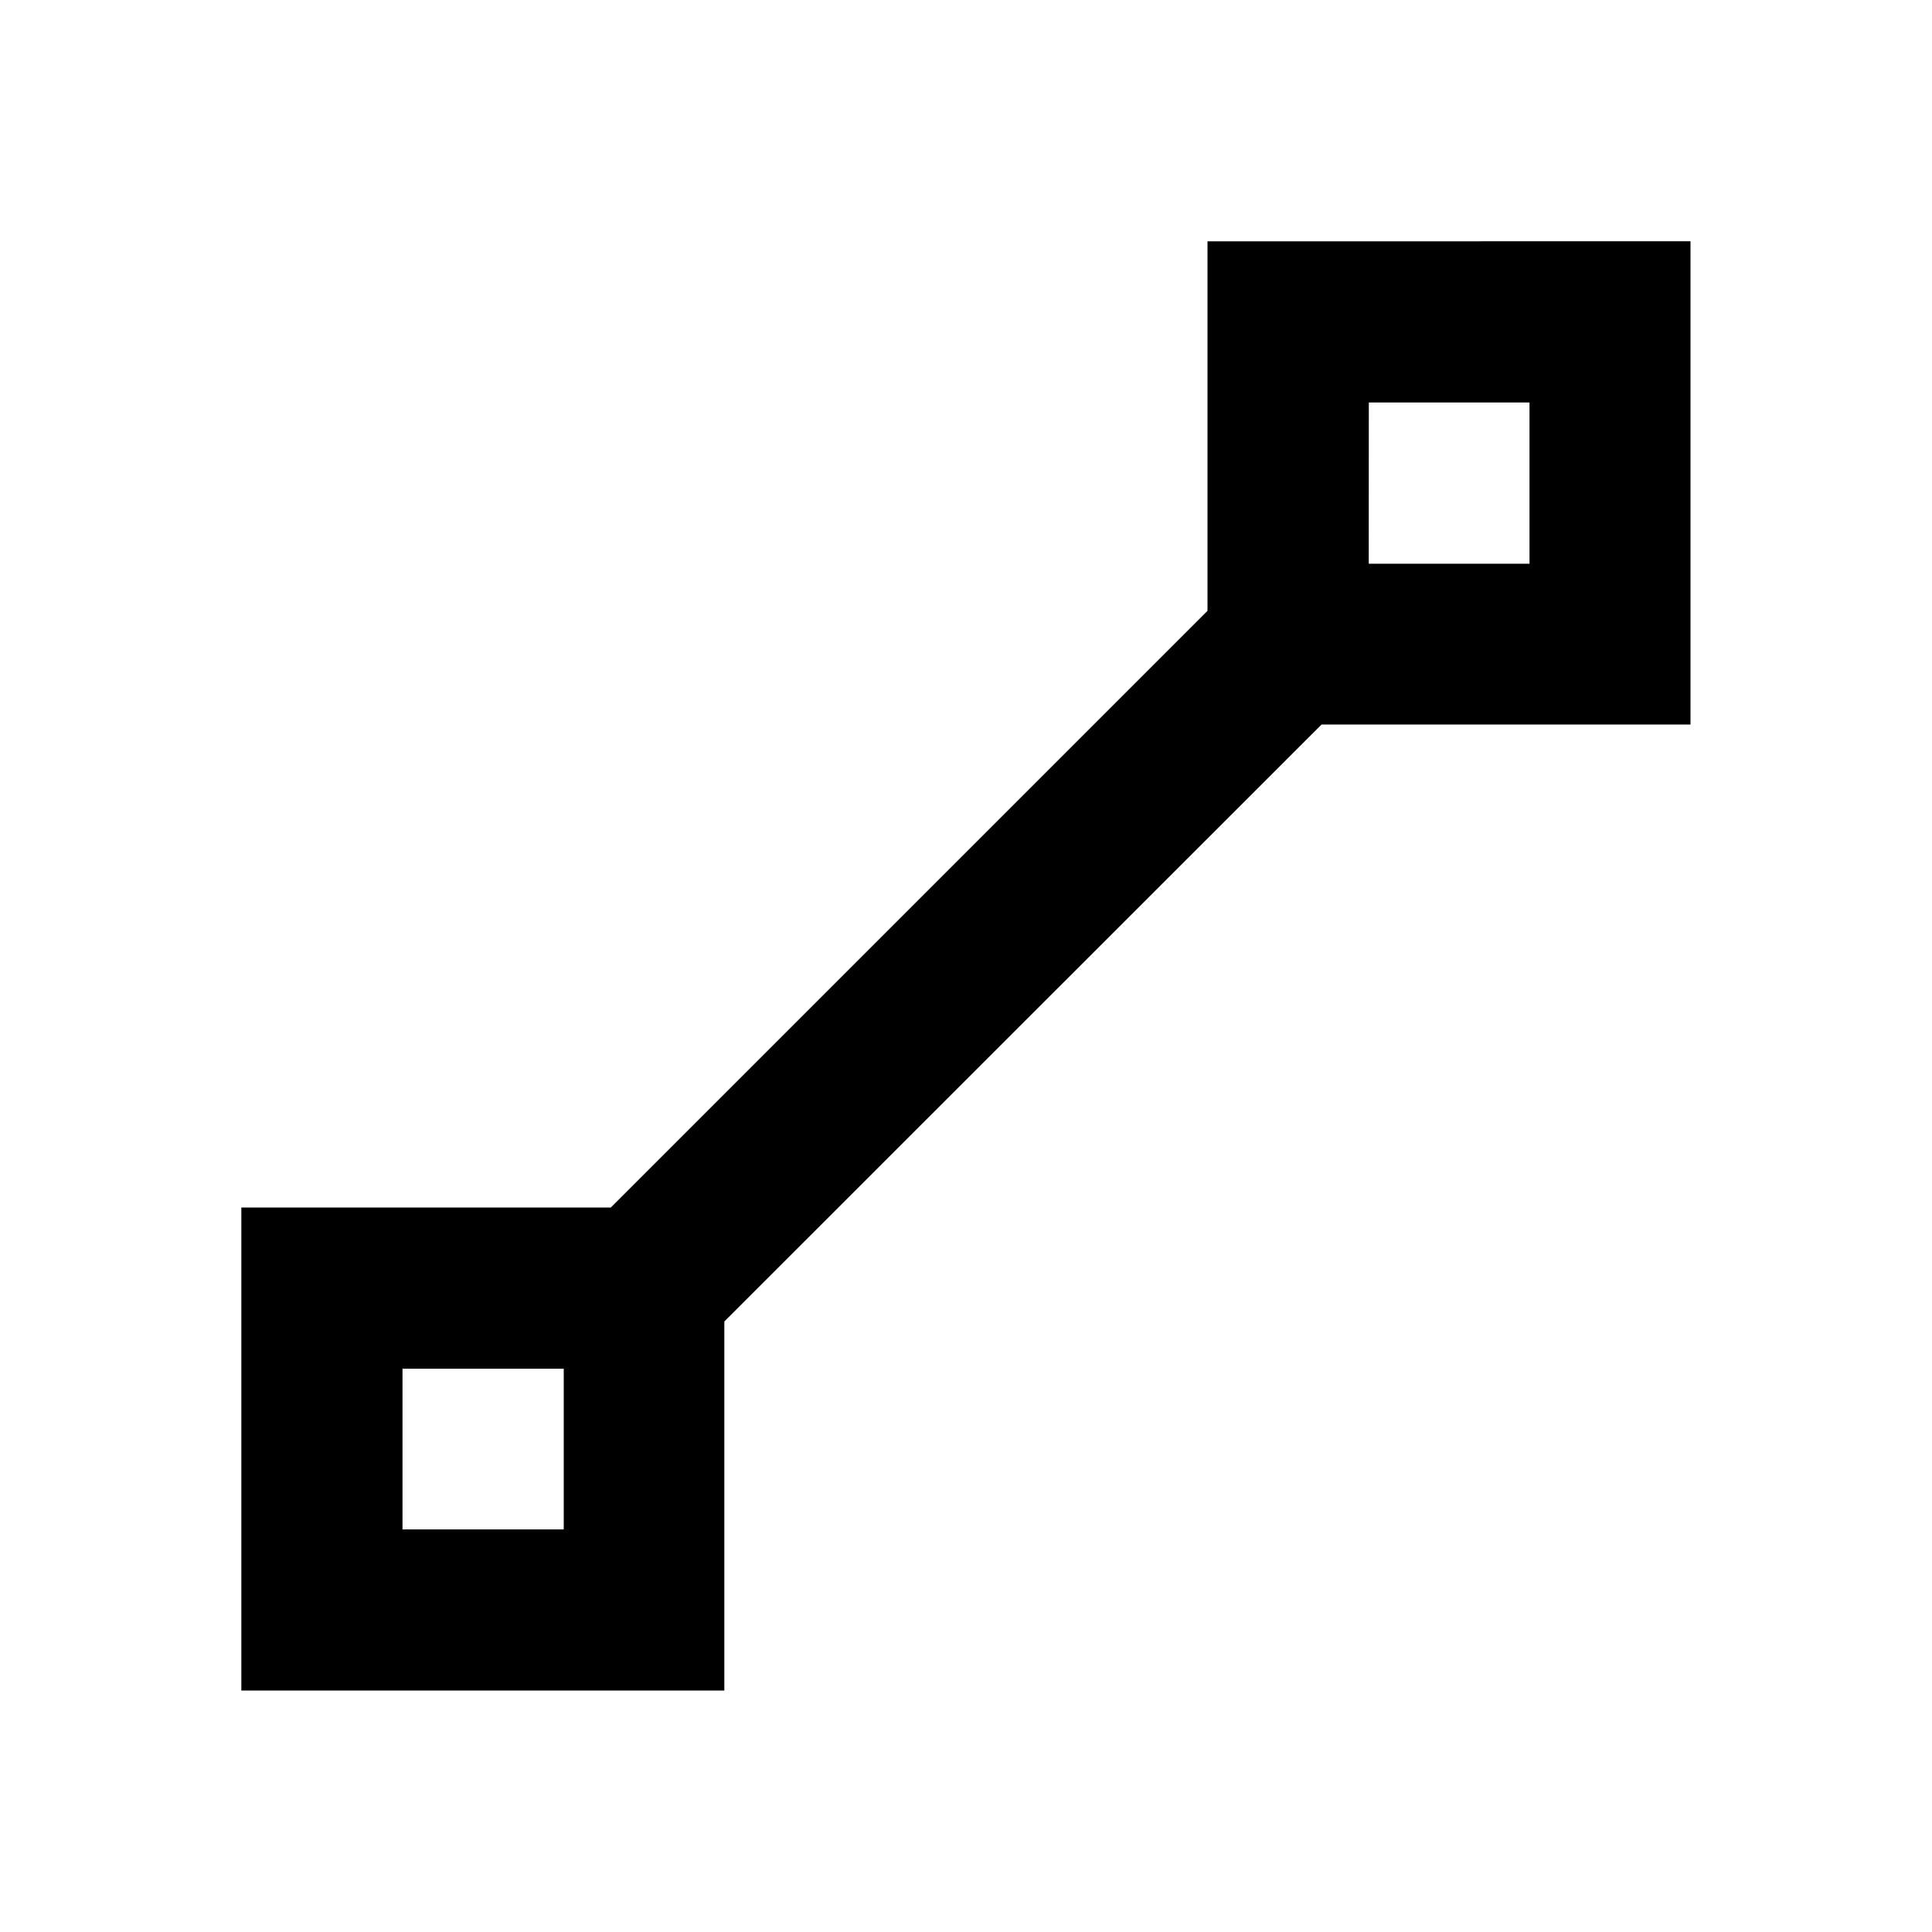 <svg xmlns="http://www.w3.org/2000/svg" version="1.1" baseProfile="full" width="24" height="24" viewBox="0 0 24.00 24.00" xml:space="preserve"><path fill="#000" fill-opacity="1" fill-rule="evenodd" stroke-width=".2" stroke-linejoin="round" d="M15 2.998v4.59L7.588 15h-4.59v6h6v-4.584L16.417 9H21V2.997M17.004 5h1.996v2.003h-1.997M5 17.003h2.003v1.996H5"/></svg>
